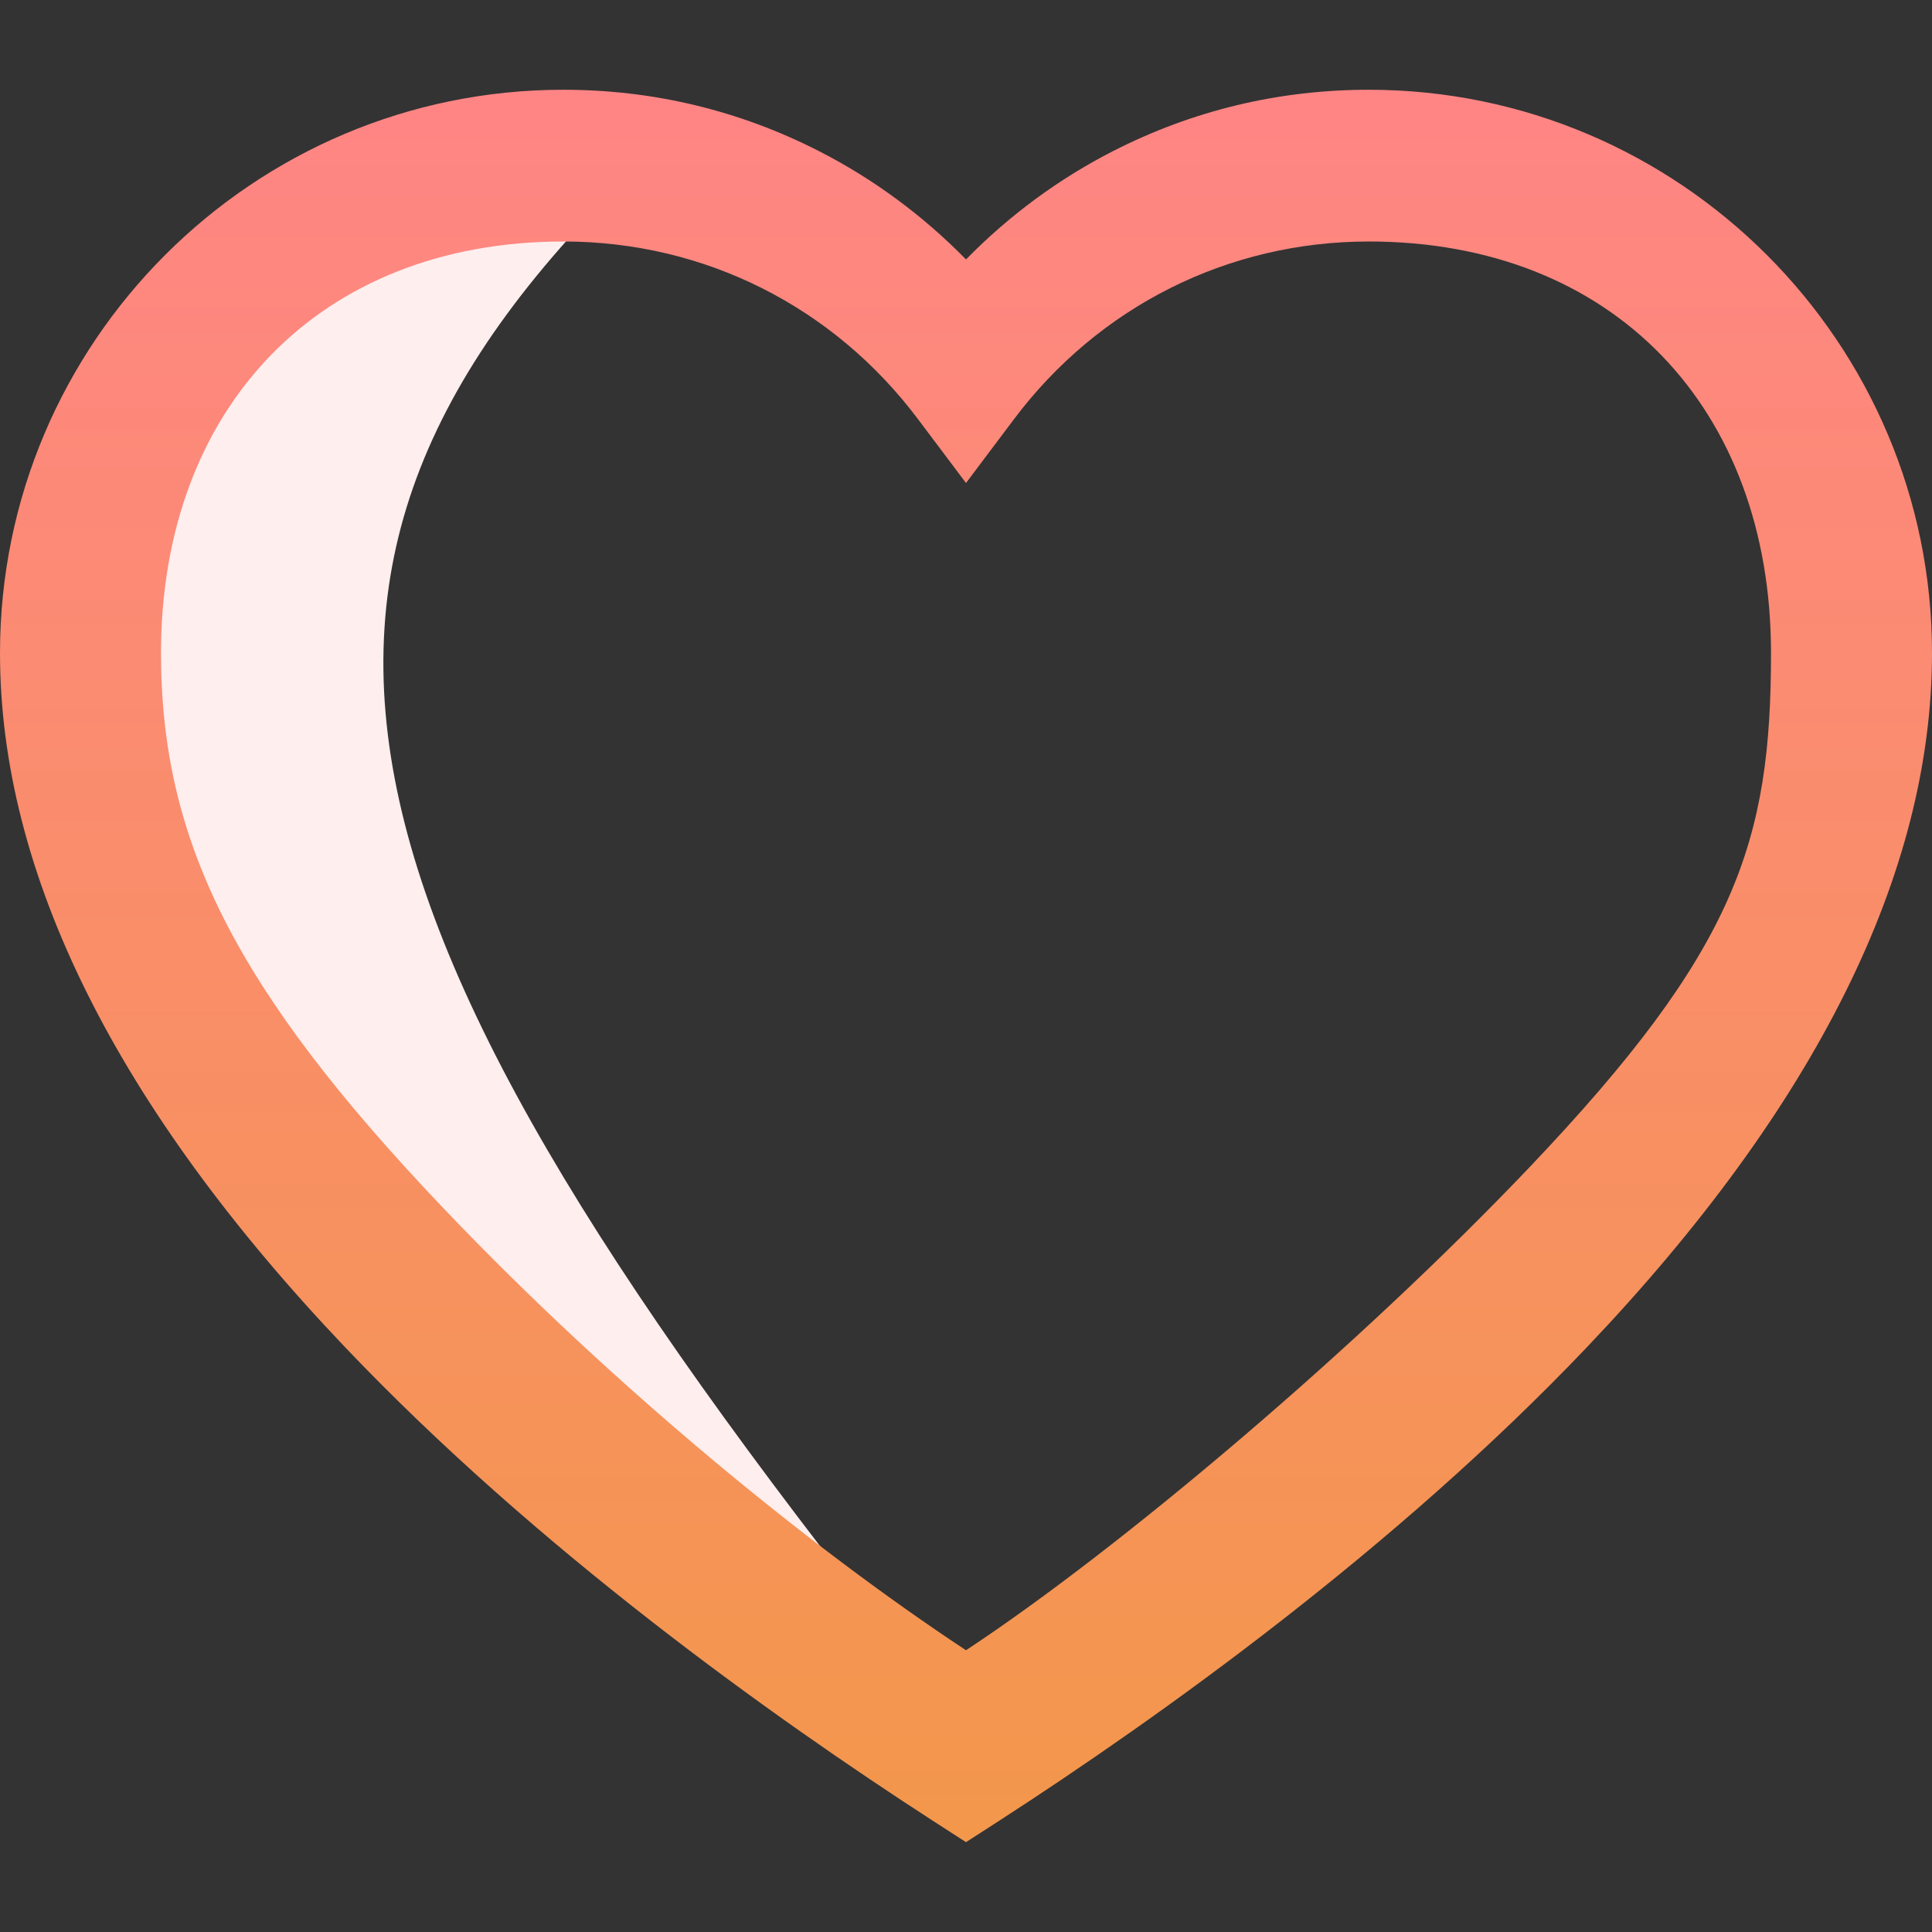 <svg width="24" height="24" viewBox="0 0 24 24" fill="none" xmlns="http://www.w3.org/2000/svg">
<rect x="0" y="0" width="24" height="24" fill="#333333" stroke="none"/>
<path d="M12 21.5C3.941 11.56 2.619 7.132 8 2L3 3.5L1.5 5.5L1 10L3 14L7 17.5L12 21.5Z" fill="#FFEEEE"/>
<path d="M17.003 1.115C15.884 1.115 14.815 1.372 13.825 1.878C13.151 2.222 12.531 2.68 12 3.223C11.469 2.68 10.849 2.222 10.175 1.878C9.185 1.372 8.116 1.115 6.997 1.115C3.139 1.115 0 4.254 0 8.112C0 10.845 1.443 13.747 4.289 16.738C6.666 19.235 9.575 21.317 11.597 22.624L12 22.884L12.403 22.624C14.425 21.317 17.334 19.235 19.711 16.738C22.557 13.747 24 10.845 24 8.112C24 4.254 20.861 1.115 17.003 1.115ZM19 14.5C16.876 16.732 13.925 19.23 12 20.5C10.075 19.23 7.624 17.232 5.5 15C2.925 12.294 2 10.451 2 8.112C2 5.073 3.961 3 7 3C8.75 3 10.354 3.808 11.406 5.21L12 6L12.594 5.21C13.646 3.808 15.254 3 17.003 3C20.043 3 22 5.073 22 8.112C22 10.451 21.575 11.794 19 14.5Z" fill="url(#paint0_linear_8083_2555)"/>
<defs>
<linearGradient id="paint0_linear_8083_2555" x1="12" y1="1.115" x2="12" y2="22.884" gradientUnits="userSpaceOnUse">
<stop stop-color="#FF8585"/>
<stop offset="1" stop-color="#F3974B"/>
</linearGradient>
</defs>
</svg>
